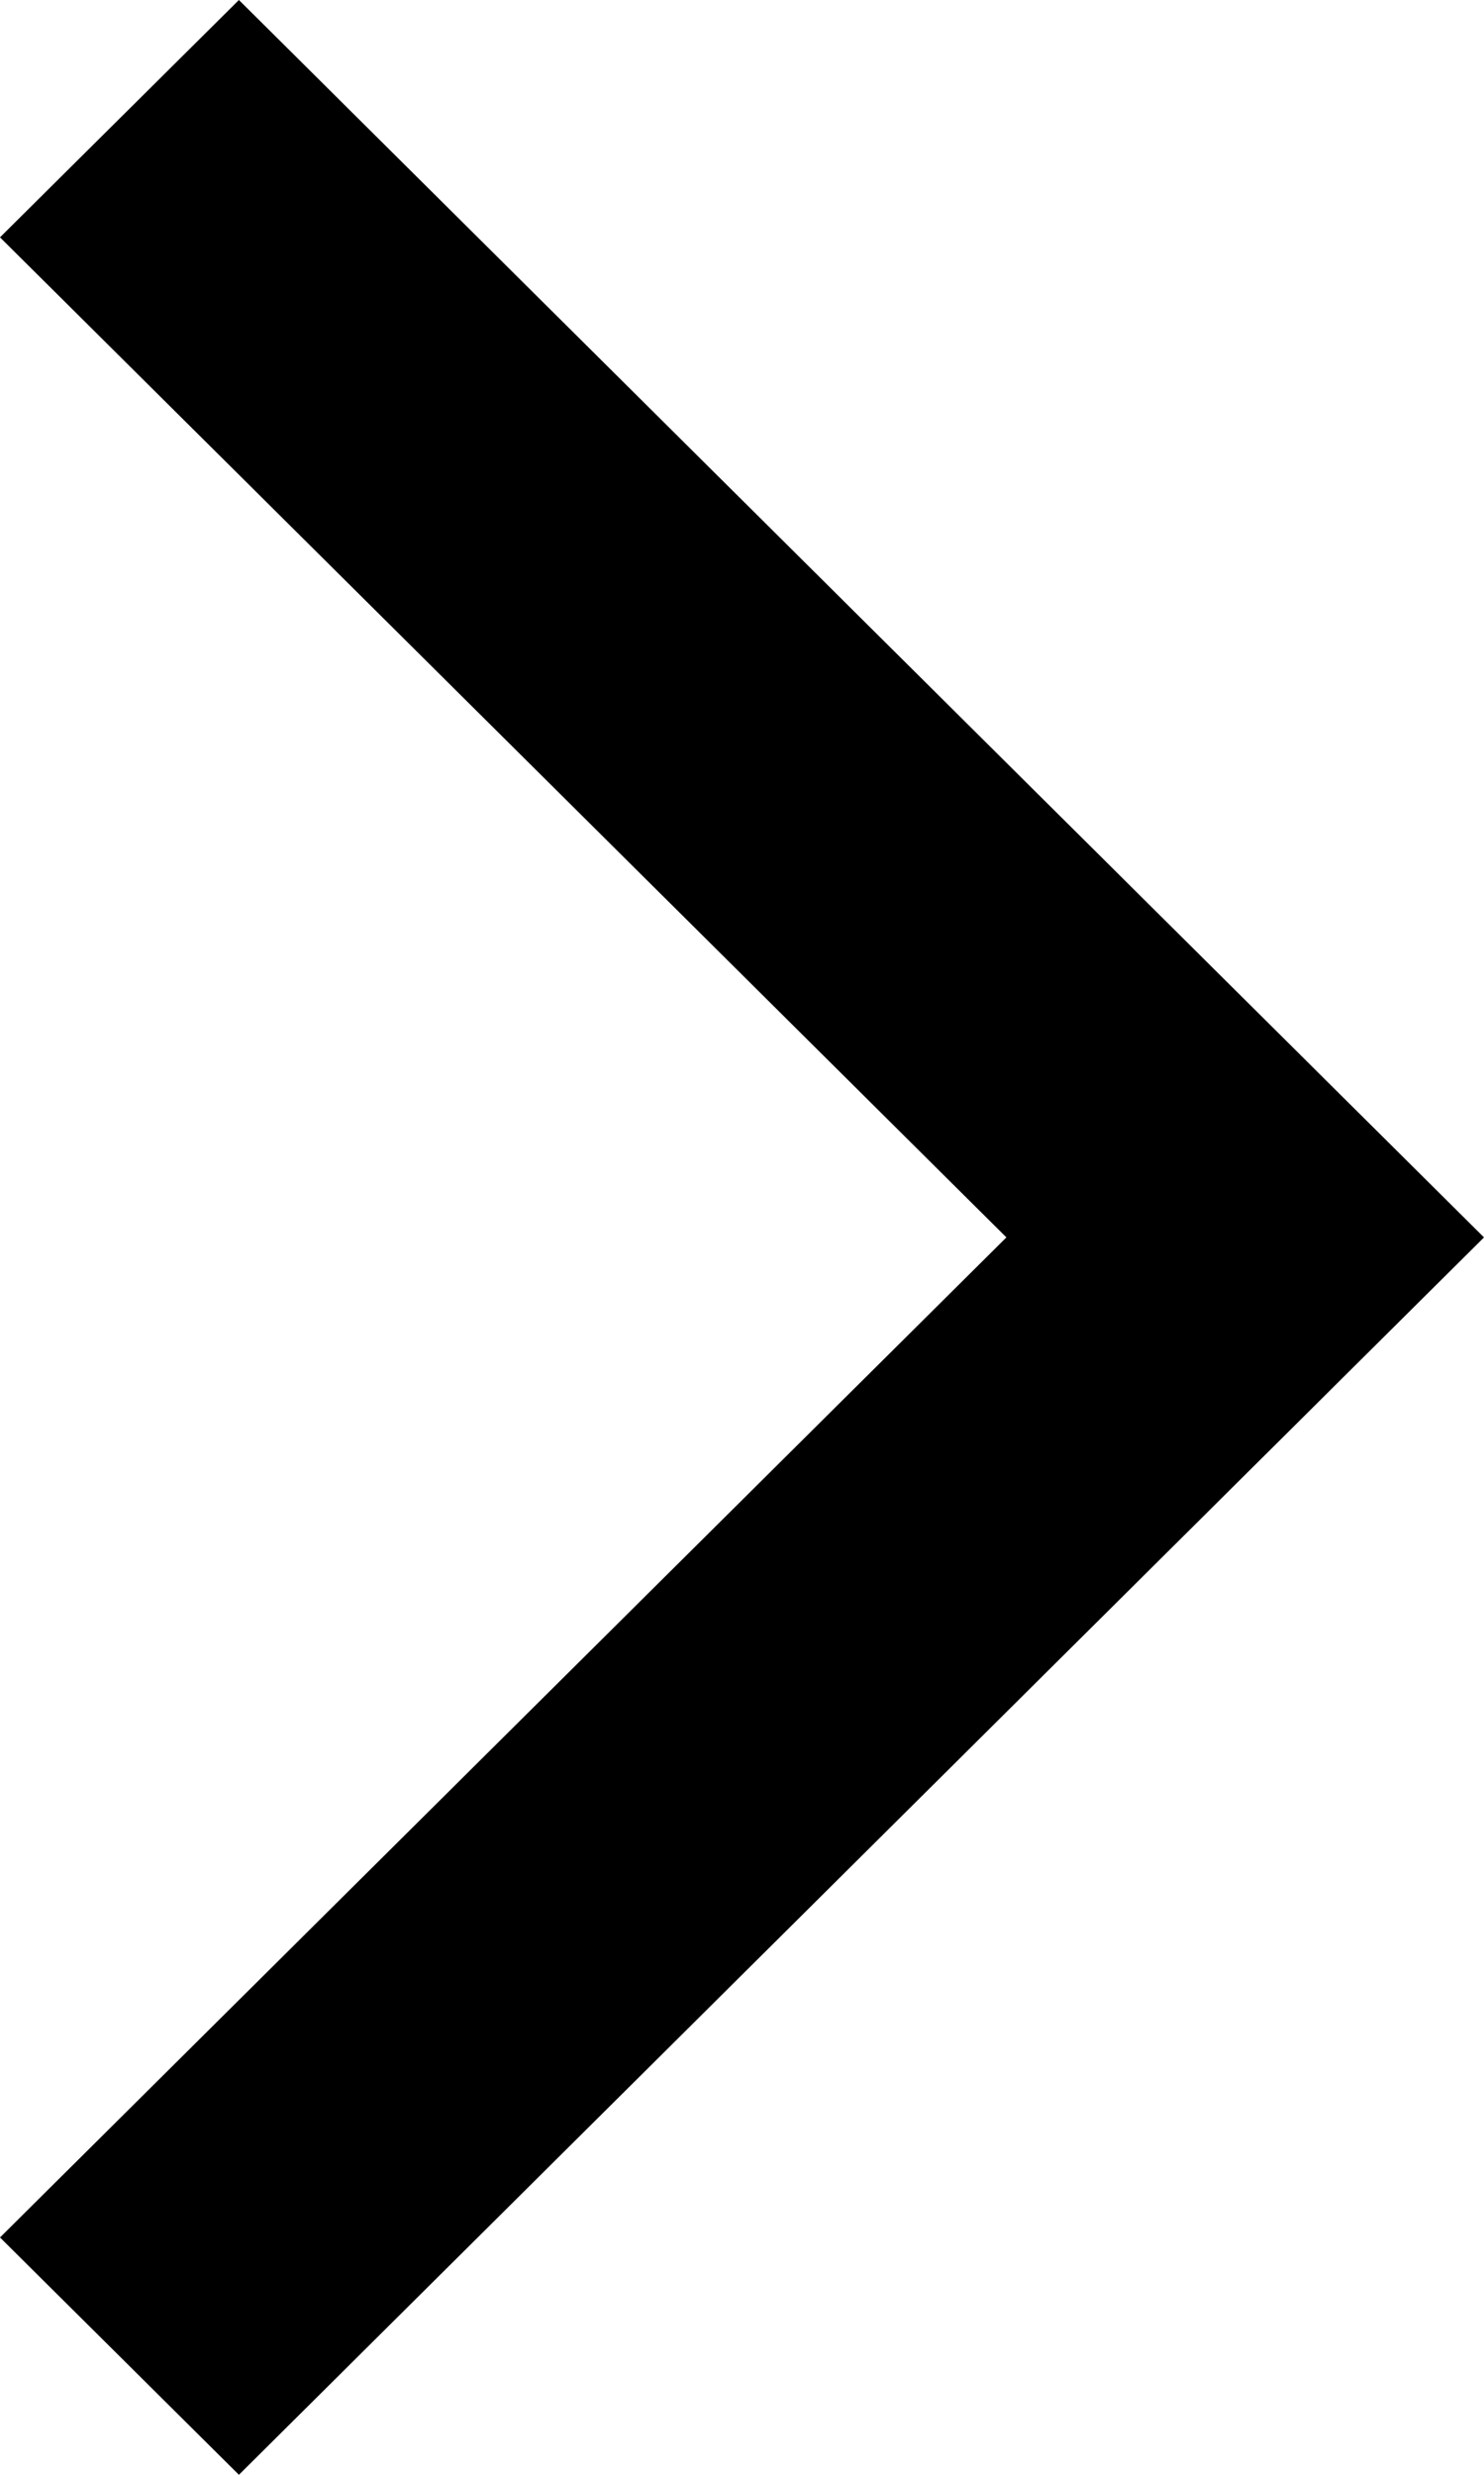 <?xml version="1.0" encoding="UTF-8"?>
<svg width="6px" height="10px" viewBox="0 0 6 10" version="1.1" xmlns="http://www.w3.org/2000/svg" xmlns:xlink="http://www.w3.org/1999/xlink">
    <title>5234921D-0440-4F56-9908-97591186E015</title>
    <g id="Pages" stroke="none" stroke-width="1" fill="none" fill-rule="evenodd">
        <g id="Homepage" transform="translate(-903, -3668)" fill="#000000" fill-rule="nonzero">
            <g id="Footer" transform="translate(0, 3449)">
                <polygon id="icon_arrow" points="903.966 219 909 224 903.966 229 903 228.041 907.069 224 903 219.959"></polygon>
            </g>
        </g>
    </g>
</svg>